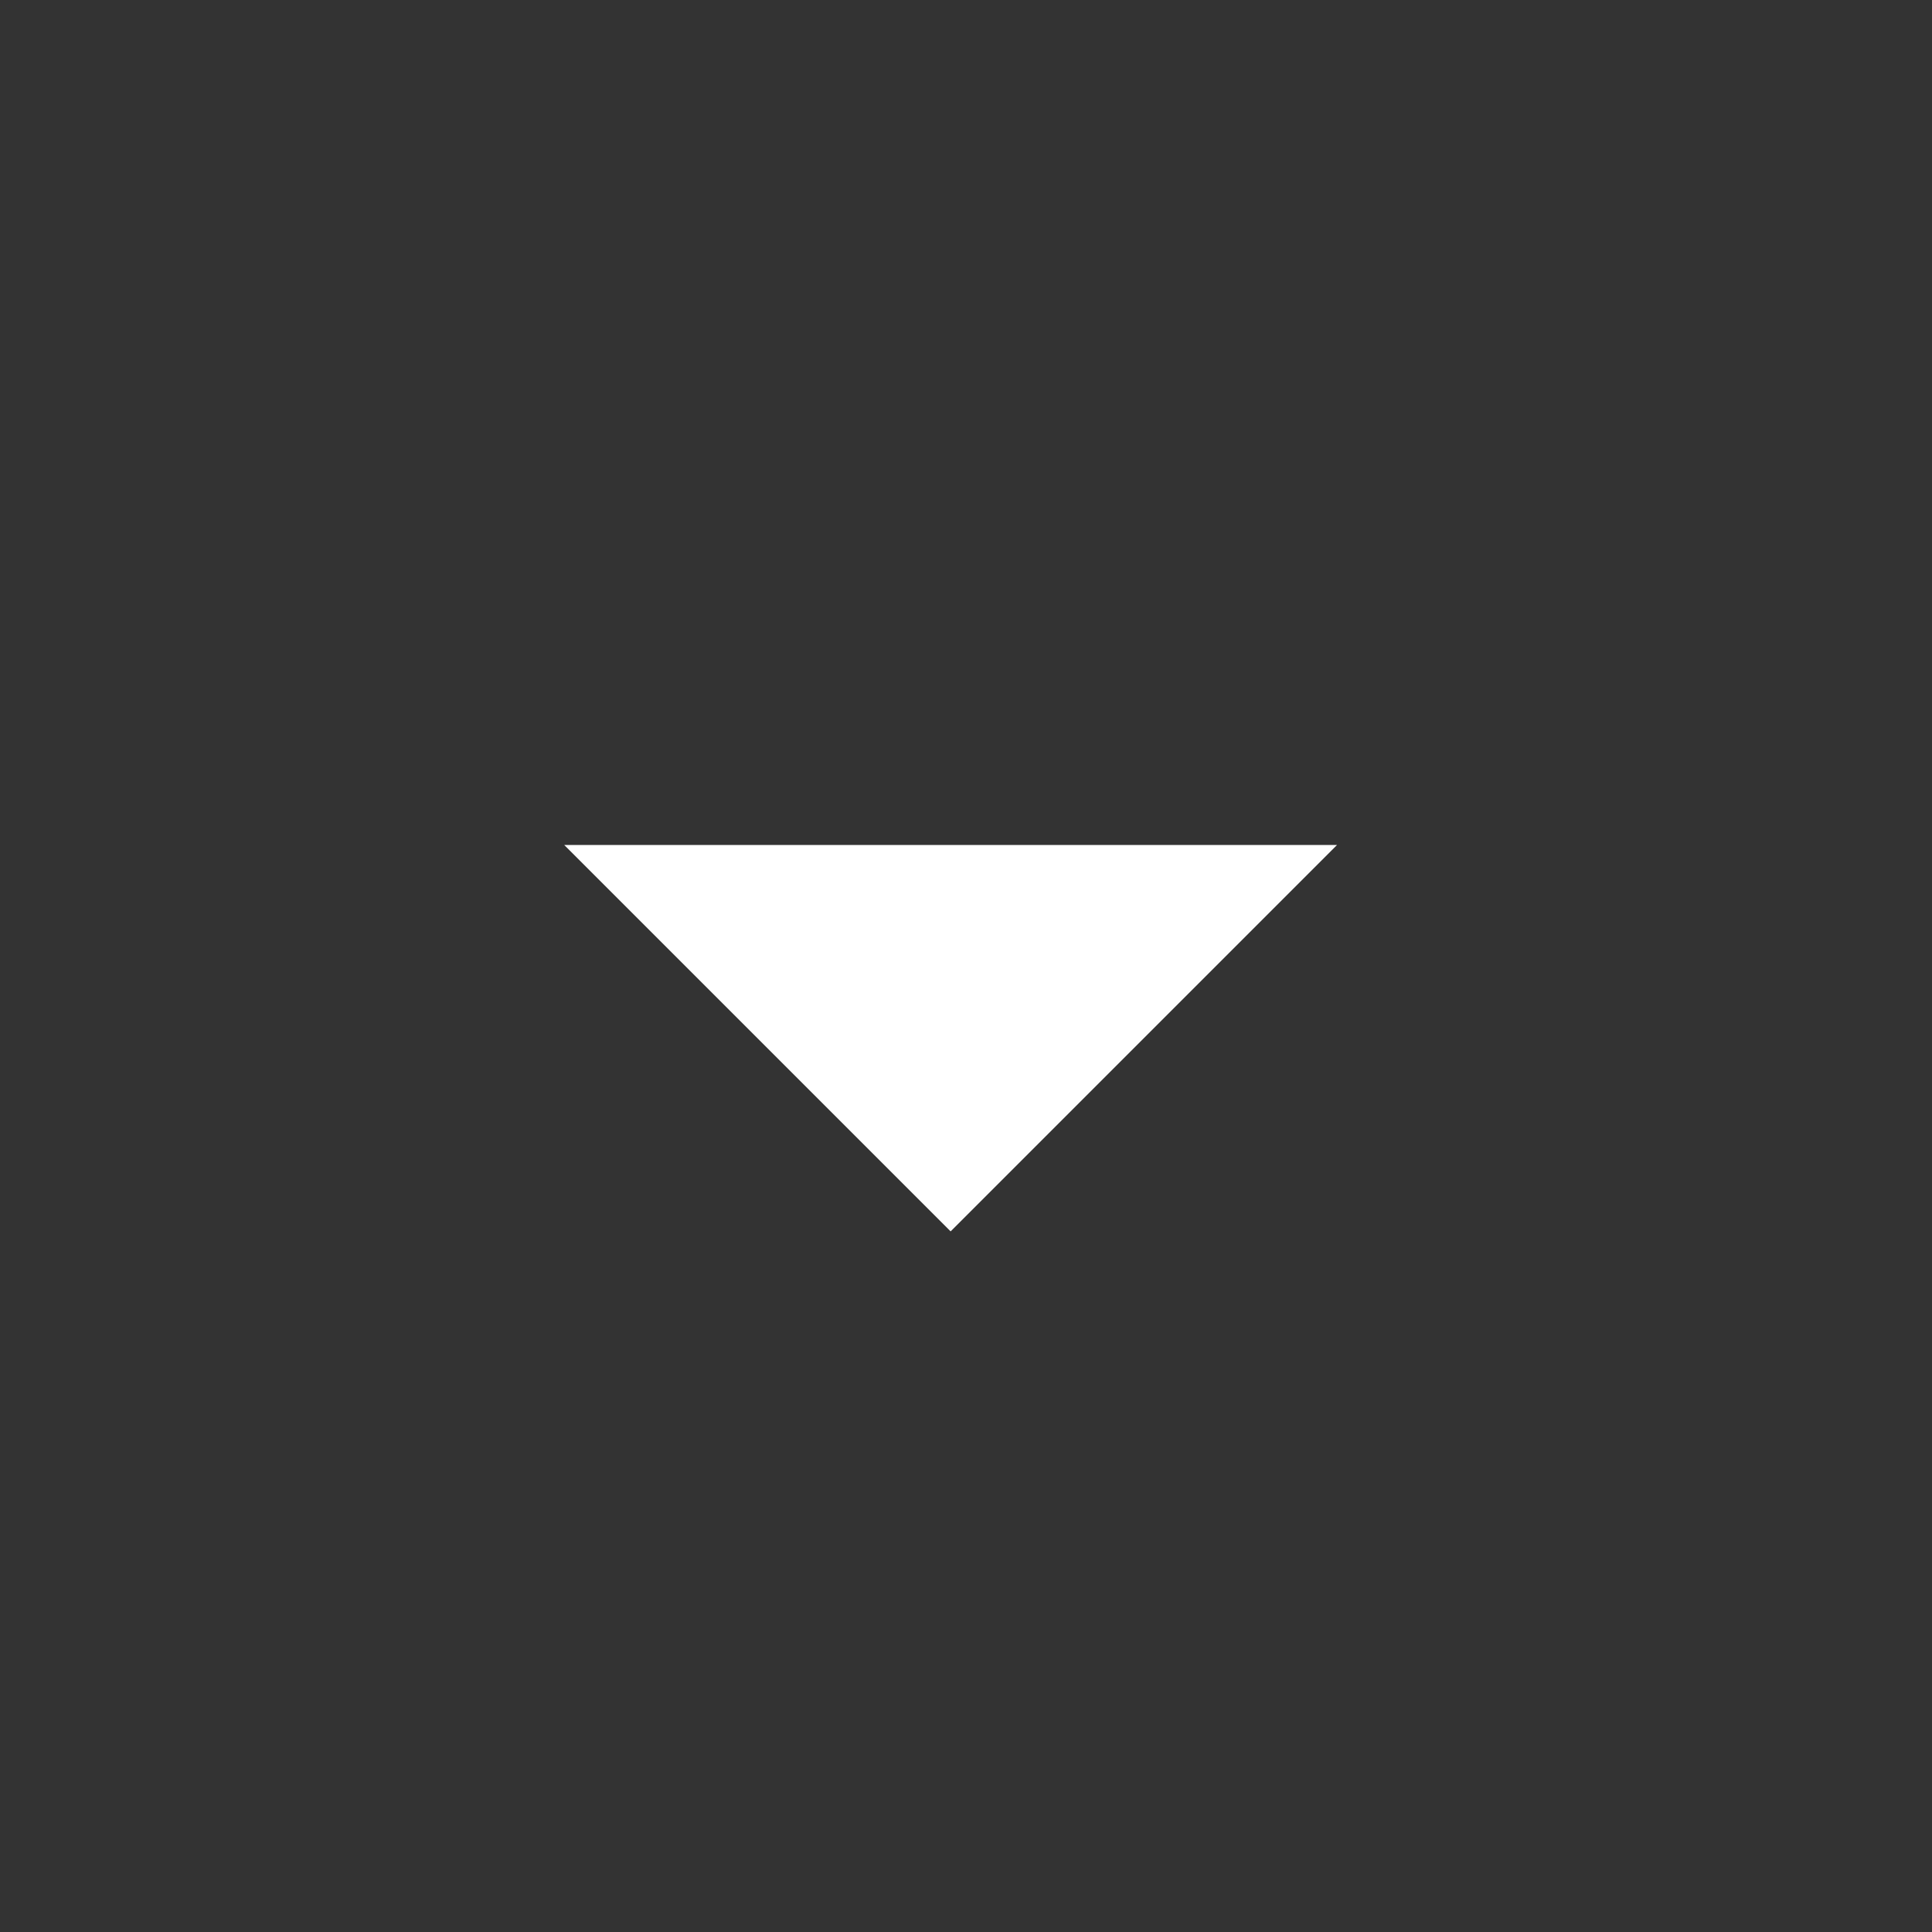 <svg width="25" height="25" viewBox="0 0 25 25" fill="none" xmlns="http://www.w3.org/2000/svg">
<rect x="0" y="0" width="25" height="25" fill="#333333" stroke="none"/>
<g id="mdi:arrow-down-drop">
<path id="Vector" d="M7.301 10.934L12.301 15.934L17.301 10.934H7.301Z" fill="white"/>
</g>
</svg>

